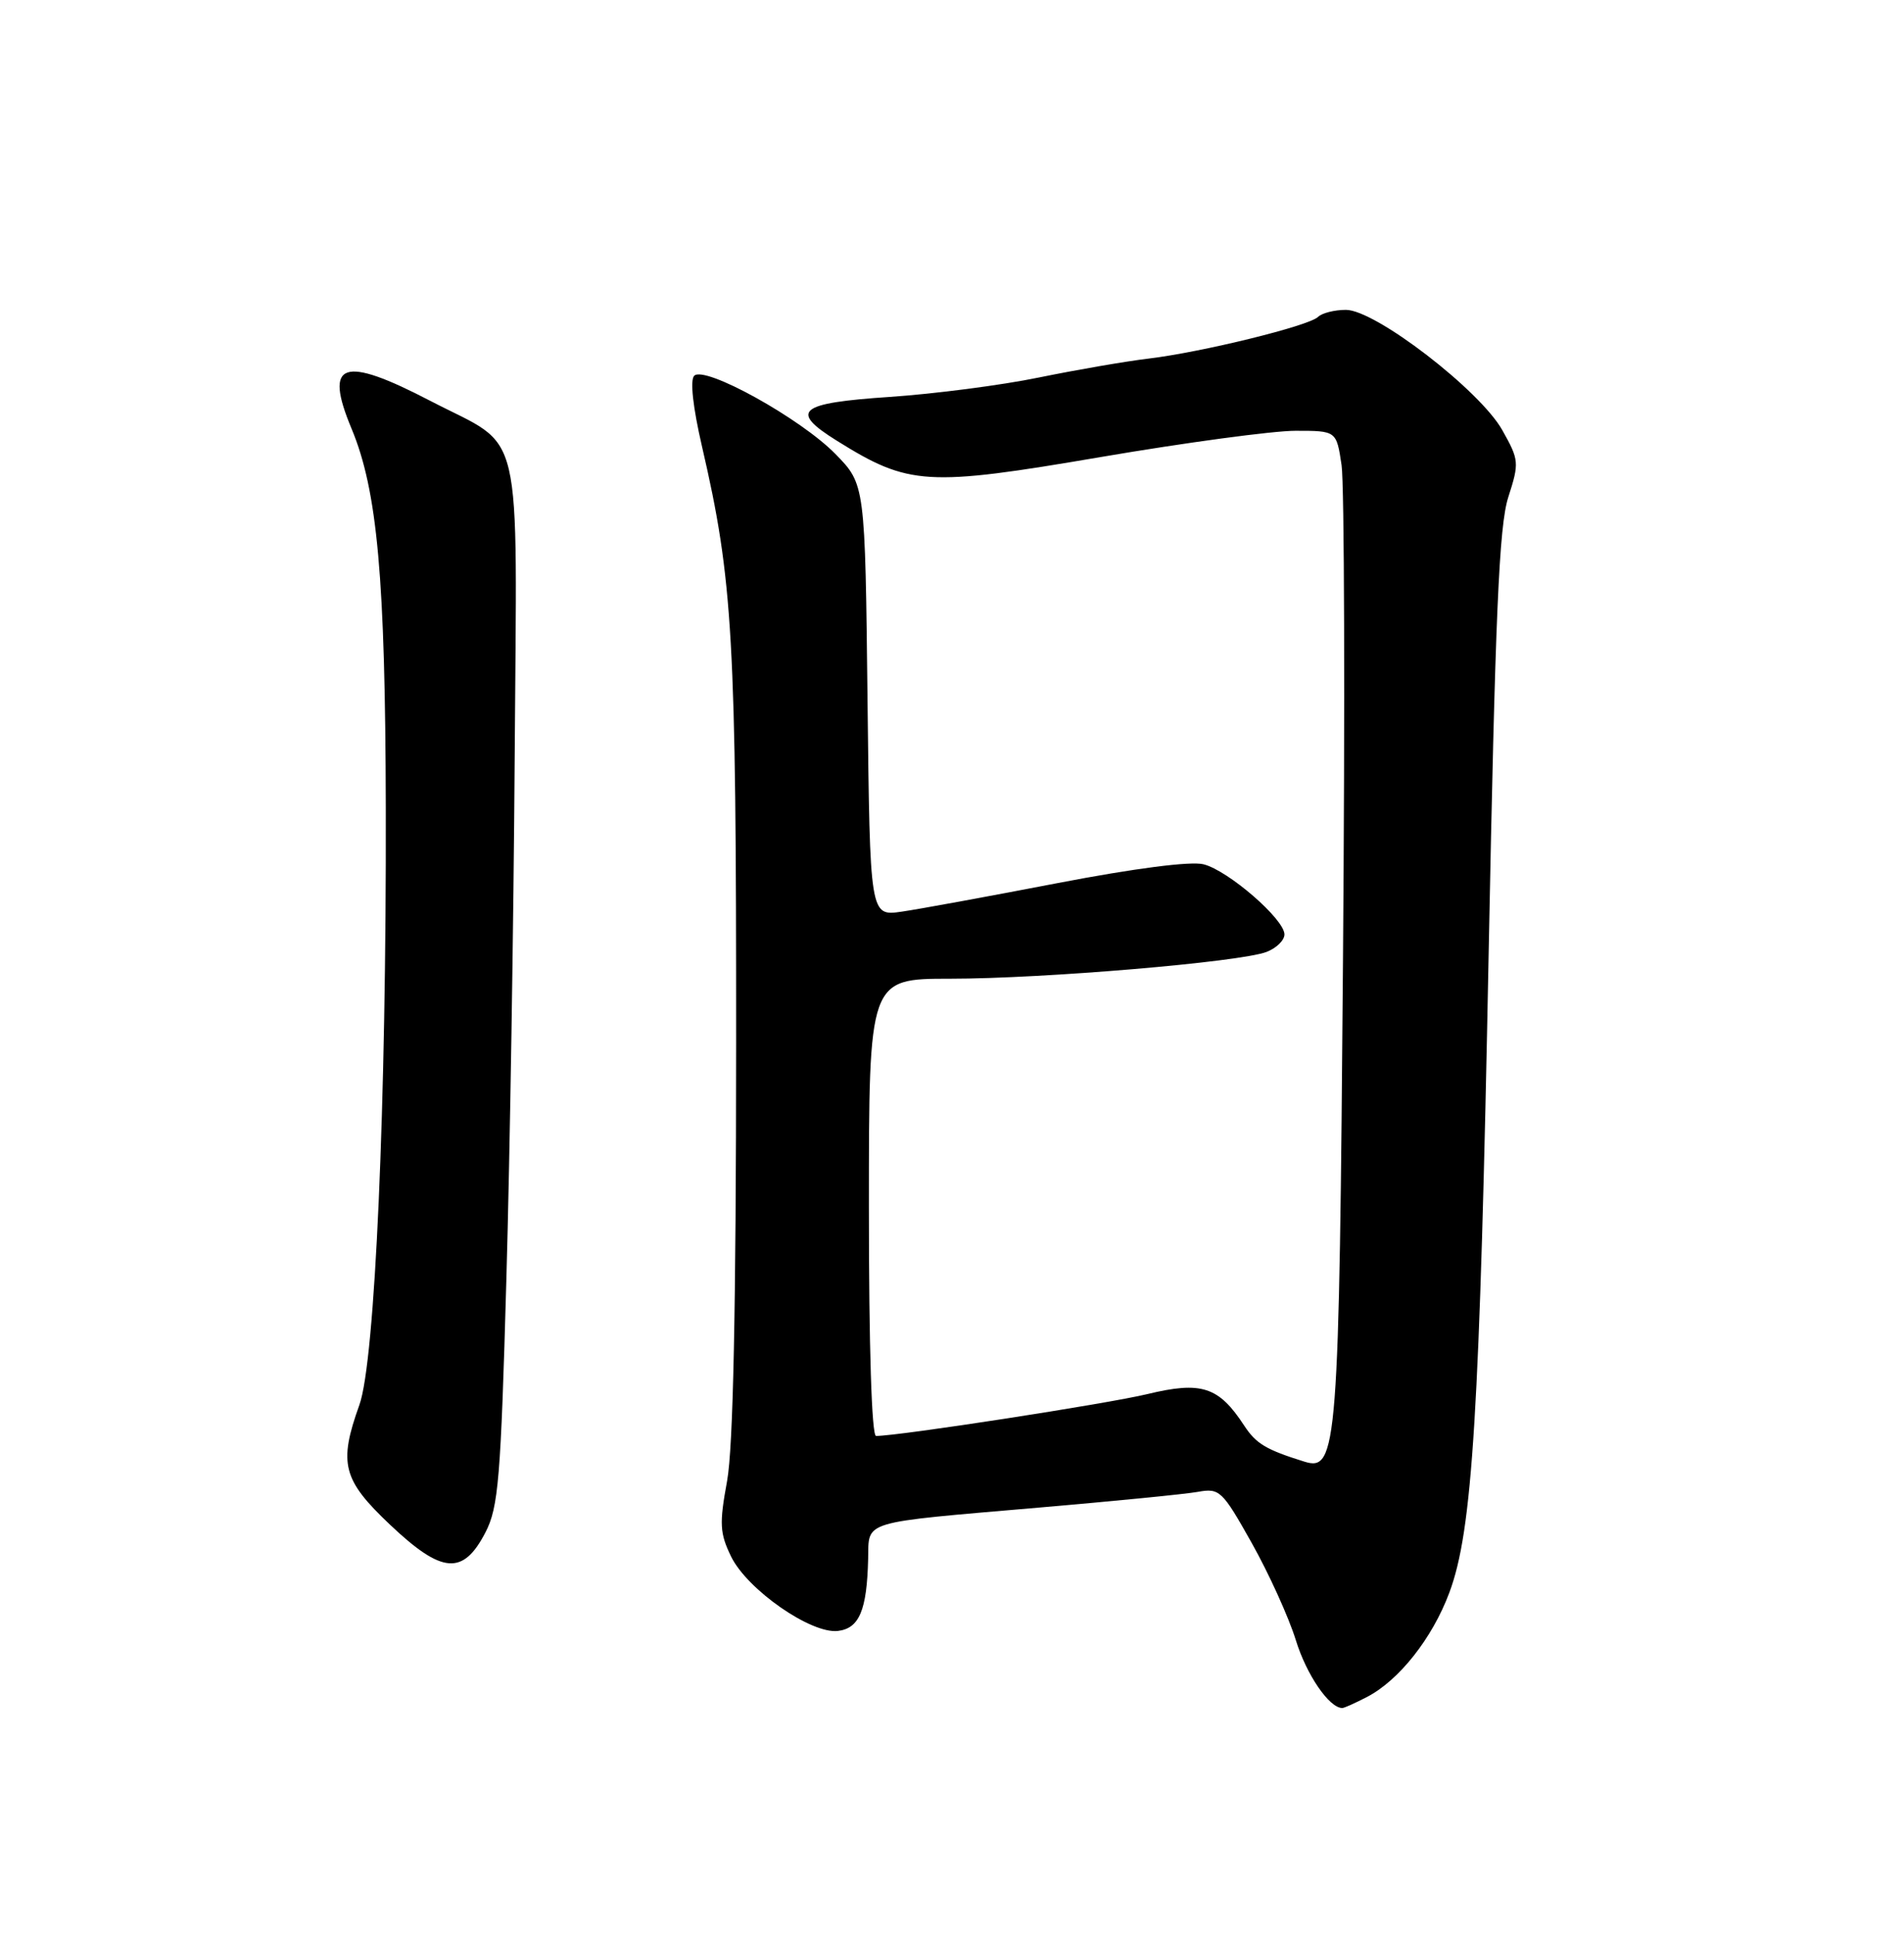 <?xml version="1.0" encoding="UTF-8" standalone="no"?>
<!DOCTYPE svg PUBLIC "-//W3C//DTD SVG 1.1//EN" "http://www.w3.org/Graphics/SVG/1.1/DTD/svg11.dtd" >
<svg xmlns="http://www.w3.org/2000/svg" xmlns:xlink="http://www.w3.org/1999/xlink" version="1.1" viewBox="0 0 252 256">
 <g >
 <path fill="currentColor"
d=" M 180.90 224.55 C 185.16 222.35 189.57 216.77 191.82 210.74 C 194.90 202.52 195.85 187.10 197.03 126.00 C 197.90 81.32 198.40 69.58 199.63 65.77 C 201.09 61.23 201.06 60.87 198.83 56.91 C 195.86 51.63 182.03 41.00 178.14 41.00 C 176.63 41.00 174.97 41.42 174.45 41.93 C 173.22 43.13 159.08 46.60 152.00 47.45 C 148.97 47.81 142.45 48.94 137.50 49.95 C 132.55 50.97 123.66 52.12 117.75 52.52 C 105.67 53.33 104.41 54.36 110.75 58.31 C 120.31 64.27 122.62 64.41 145.77 60.46 C 156.92 58.56 168.48 57.00 171.46 57.00 C 176.88 57.00 176.88 57.00 177.56 61.54 C 177.93 64.03 178.02 93.40 177.75 126.79 C 177.24 191.71 177.00 194.76 172.64 193.40 C 167.55 191.81 166.25 191.04 164.66 188.61 C 161.30 183.47 159.02 182.73 151.86 184.46 C 146.51 185.75 118.97 190.00 115.95 190.00 C 115.37 190.00 115.00 178.23 115.00 159.75 C 115.00 129.50 115.00 129.50 125.75 129.50 C 138.10 129.50 164.09 127.30 167.62 125.96 C 168.93 125.46 170.00 124.42 170.00 123.64 C 170.00 121.63 162.56 115.18 159.29 114.36 C 157.60 113.93 150.18 114.89 140.02 116.84 C 130.93 118.59 121.62 120.30 119.32 120.63 C 115.14 121.23 115.14 121.23 114.82 92.66 C 114.50 64.09 114.50 64.09 110.58 60.08 C 105.99 55.38 93.27 48.33 91.88 49.72 C 91.31 50.29 91.71 53.89 92.91 59.07 C 97.01 76.77 97.45 84.44 97.43 138.00 C 97.42 173.31 97.04 191.53 96.23 195.97 C 95.19 201.63 95.26 202.87 96.77 205.97 C 98.91 210.34 107.35 216.22 110.90 215.80 C 113.73 215.46 114.74 213.07 114.90 206.27 C 115.02 201.13 113.69 201.53 137.50 199.48 C 147.40 198.63 156.86 197.70 158.53 197.40 C 161.42 196.88 161.76 197.20 165.68 204.18 C 167.94 208.21 170.56 213.97 171.50 217.00 C 172.92 221.61 175.93 226.00 177.66 226.00 C 177.90 226.00 179.36 225.35 180.90 224.55 Z  M 64.25 202.76 C 65.97 199.44 66.28 195.71 67.02 169.26 C 67.49 152.89 67.98 121.85 68.12 100.28 C 68.41 54.99 69.49 59.56 56.99 53.06 C 45.32 46.99 42.83 47.86 46.53 56.72 C 49.95 64.91 51.00 76.49 51.06 106.88 C 51.15 146.04 49.64 180.10 47.57 185.88 C 44.78 193.65 45.33 195.80 51.65 201.77 C 58.51 208.26 61.29 208.48 64.25 202.76 Z "/>
</g>
</svg>